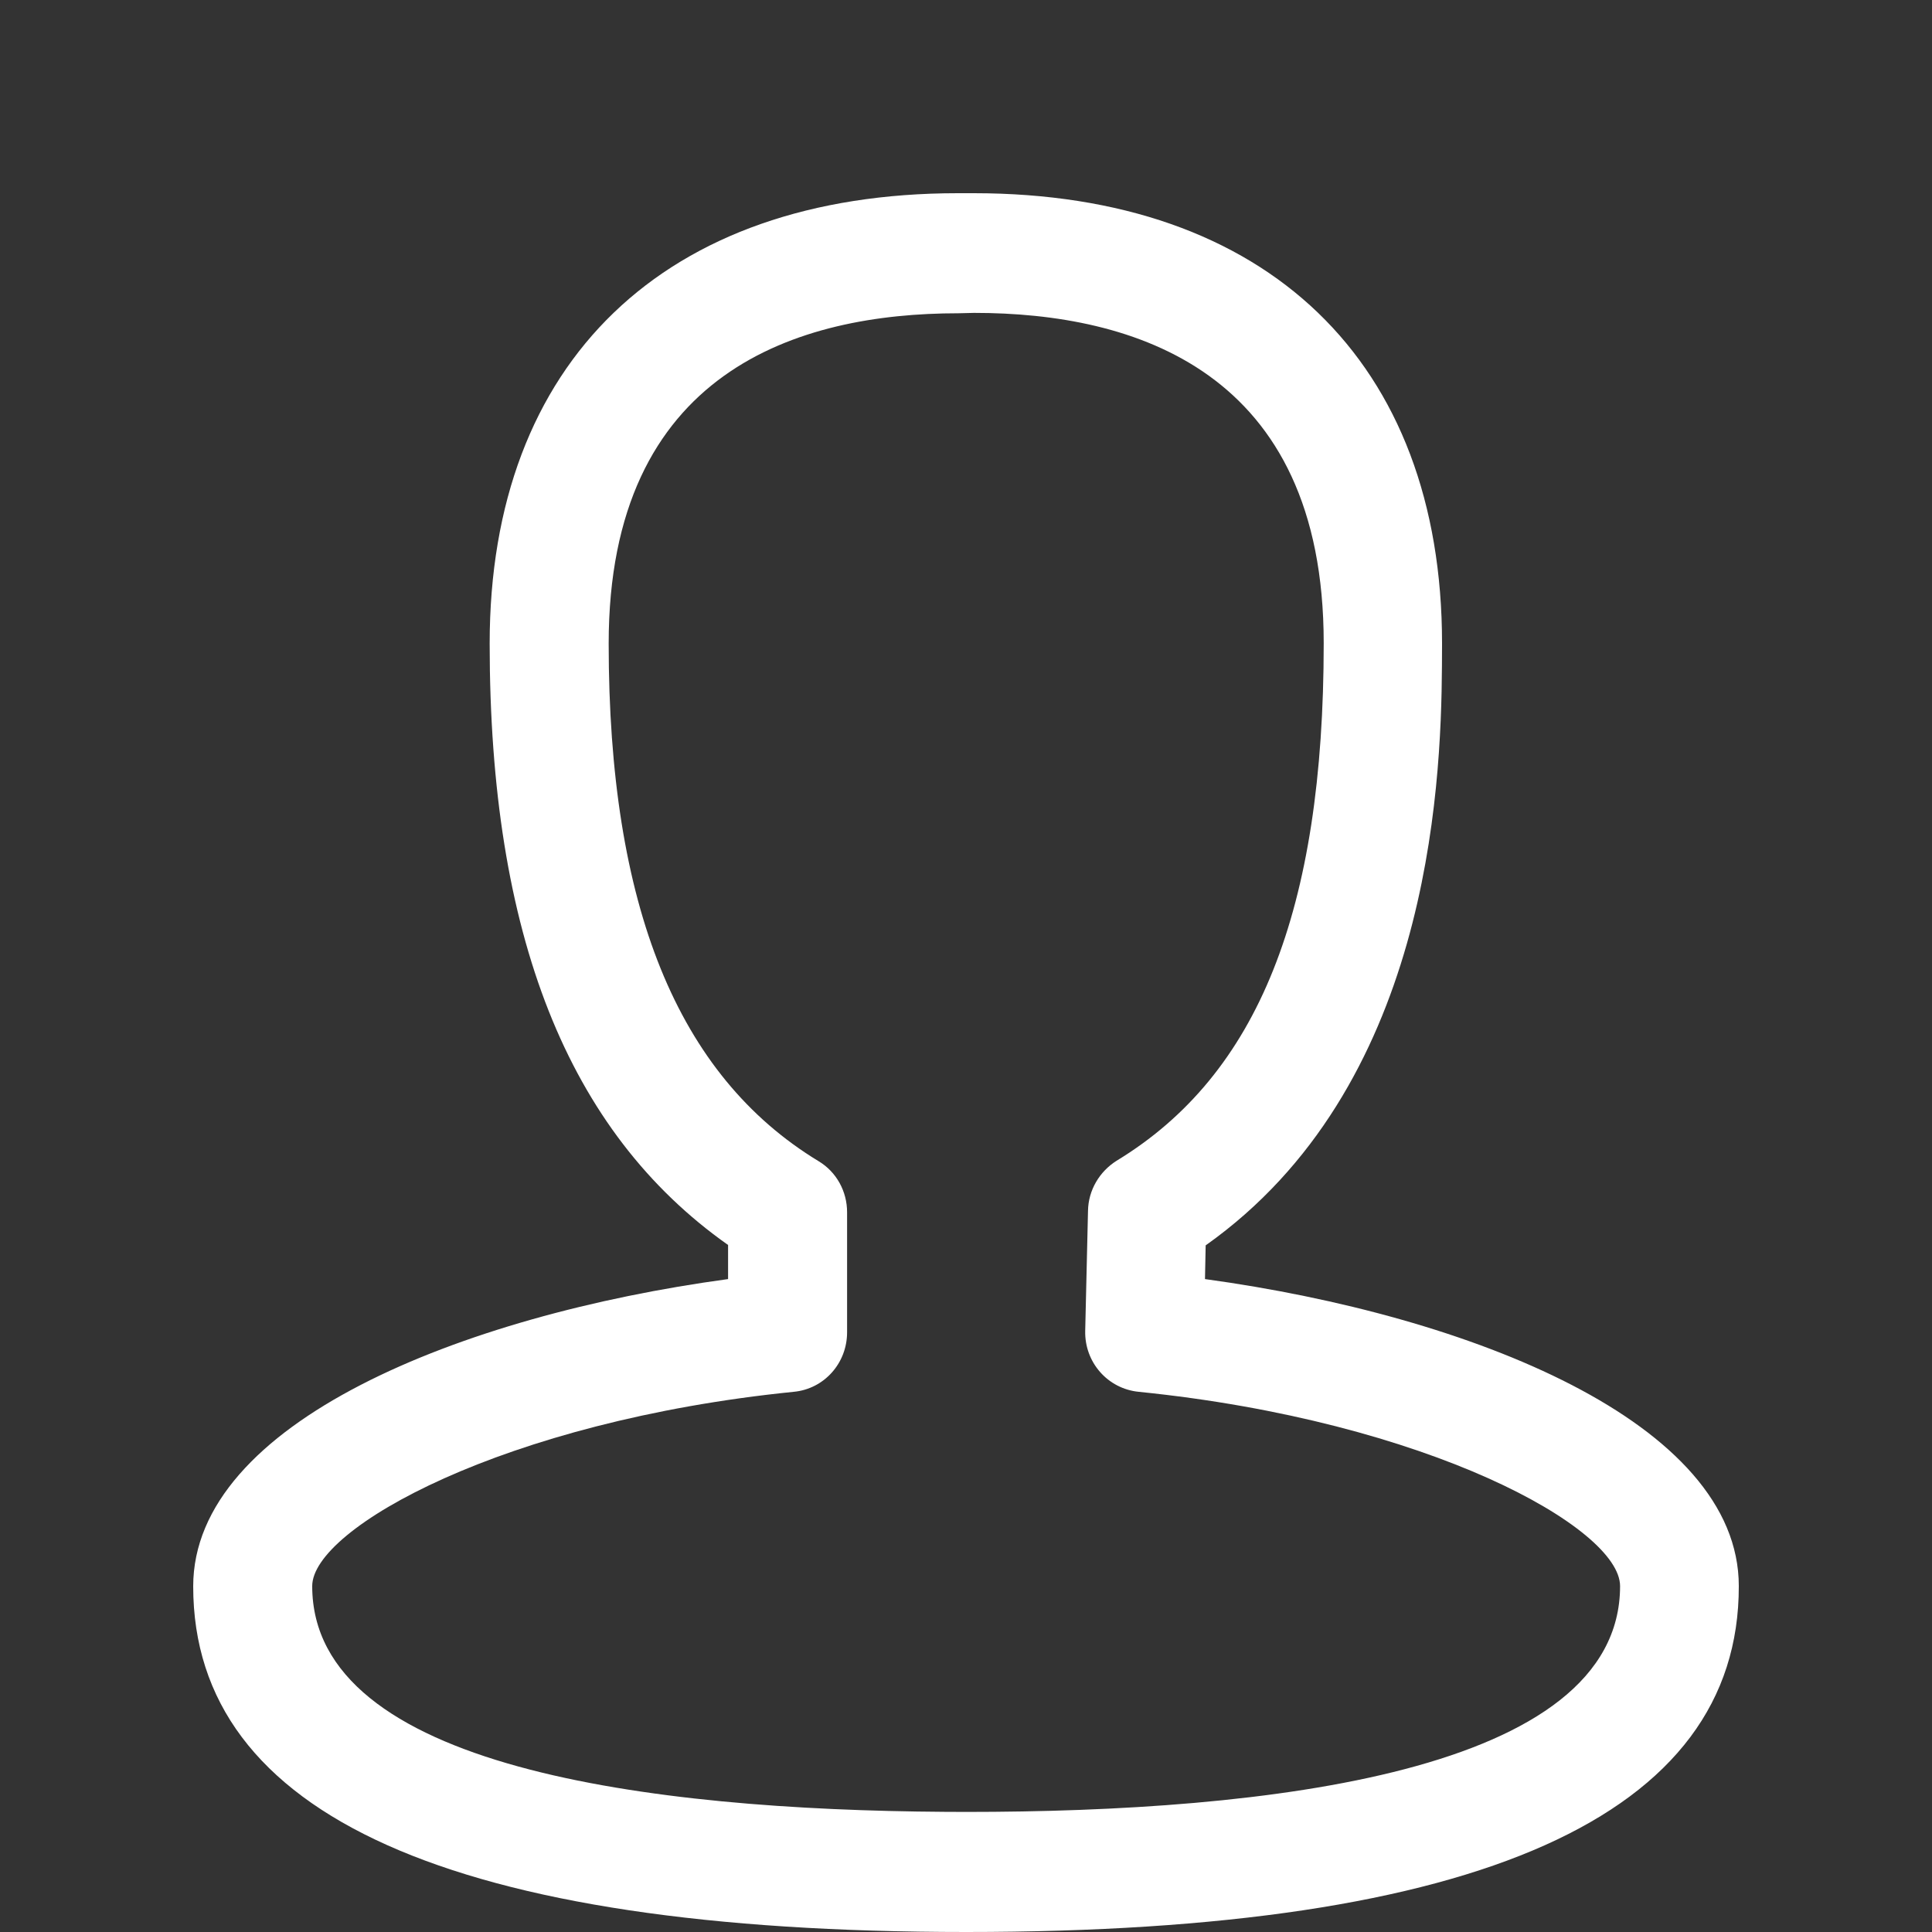 <?xml version="1.0" encoding="UTF-8"?><svg version="1.1" width="20px" height="20px" viewBox="0 0 20.0 20.0" xmlns="http://www.w3.org/2000/svg" xmlns:xlink="http://www.w3.org/1999/xlink"><rect x="0" y="0" width="20.0" height="20.0" fill="#333333" stroke="none"/><defs><clipPath id="i0"><path d="M1920,0 L1920,1080 L0,1080 L0,0 L1920,0 Z"></path></clipPath><clipPath id="i1"><path d="M8.08,0 C11.117,0 12.928,1.744 12.928,4.662 L12.927,4.892 C12.919,6.199 12.78,9.264 10.481,10.892 L10.474,11.241 C13.235,11.619 16,12.729 16,14.419 C16.004,16.797 13.31,18 8.002,18 C2.693,18 0,16.797 0,14.422 C0,12.729 2.776,11.616 5.537,11.241 L5.537,10.888 C3.876,9.717 3.069,7.674 3.069,4.662 C3.069,1.744 4.88,0 7.916,0 L8.08,0 Z M8.084,1.239 L7.92,1.243 C6.269,1.243 4.301,1.837 4.301,4.662 C4.301,7.379 5.012,9.133 6.473,10.02 C6.659,10.131 6.769,10.333 6.769,10.549 L6.769,11.792 C6.769,12.113 6.53,12.379 6.216,12.408 C3.219,12.711 1.232,13.821 1.232,14.419 C1.232,16.303 4.738,16.736 7.775,16.756 L8.002,16.757 C11.092,16.757 14.771,16.353 14.771,14.419 C14.771,13.817 12.785,12.711 9.788,12.408 C9.466,12.376 9.227,12.102 9.234,11.778 L9.263,10.535 C9.266,10.322 9.381,10.128 9.559,10.016 C11.024,9.126 11.703,7.426 11.703,4.658 C11.703,1.83 9.734,1.239 8.084,1.239 Z"></path></clipPath></defs><g transform="translate(-1317.0 -448.0)"><g clip-path="url(#i0)"><g transform="translate(1250.0 267.0)"><g transform="translate(53.0 168.0)"><g transform="translate(14.0 13.0)"><g transform="translate(2.0 2.0)"><g clip-path="url(#i1)"><polygon points="0,0 16,0 16,18 0,18 0,0" stroke="none" fill="#FFFFFF"></polygon></g></g></g></g></g></g></g></svg>